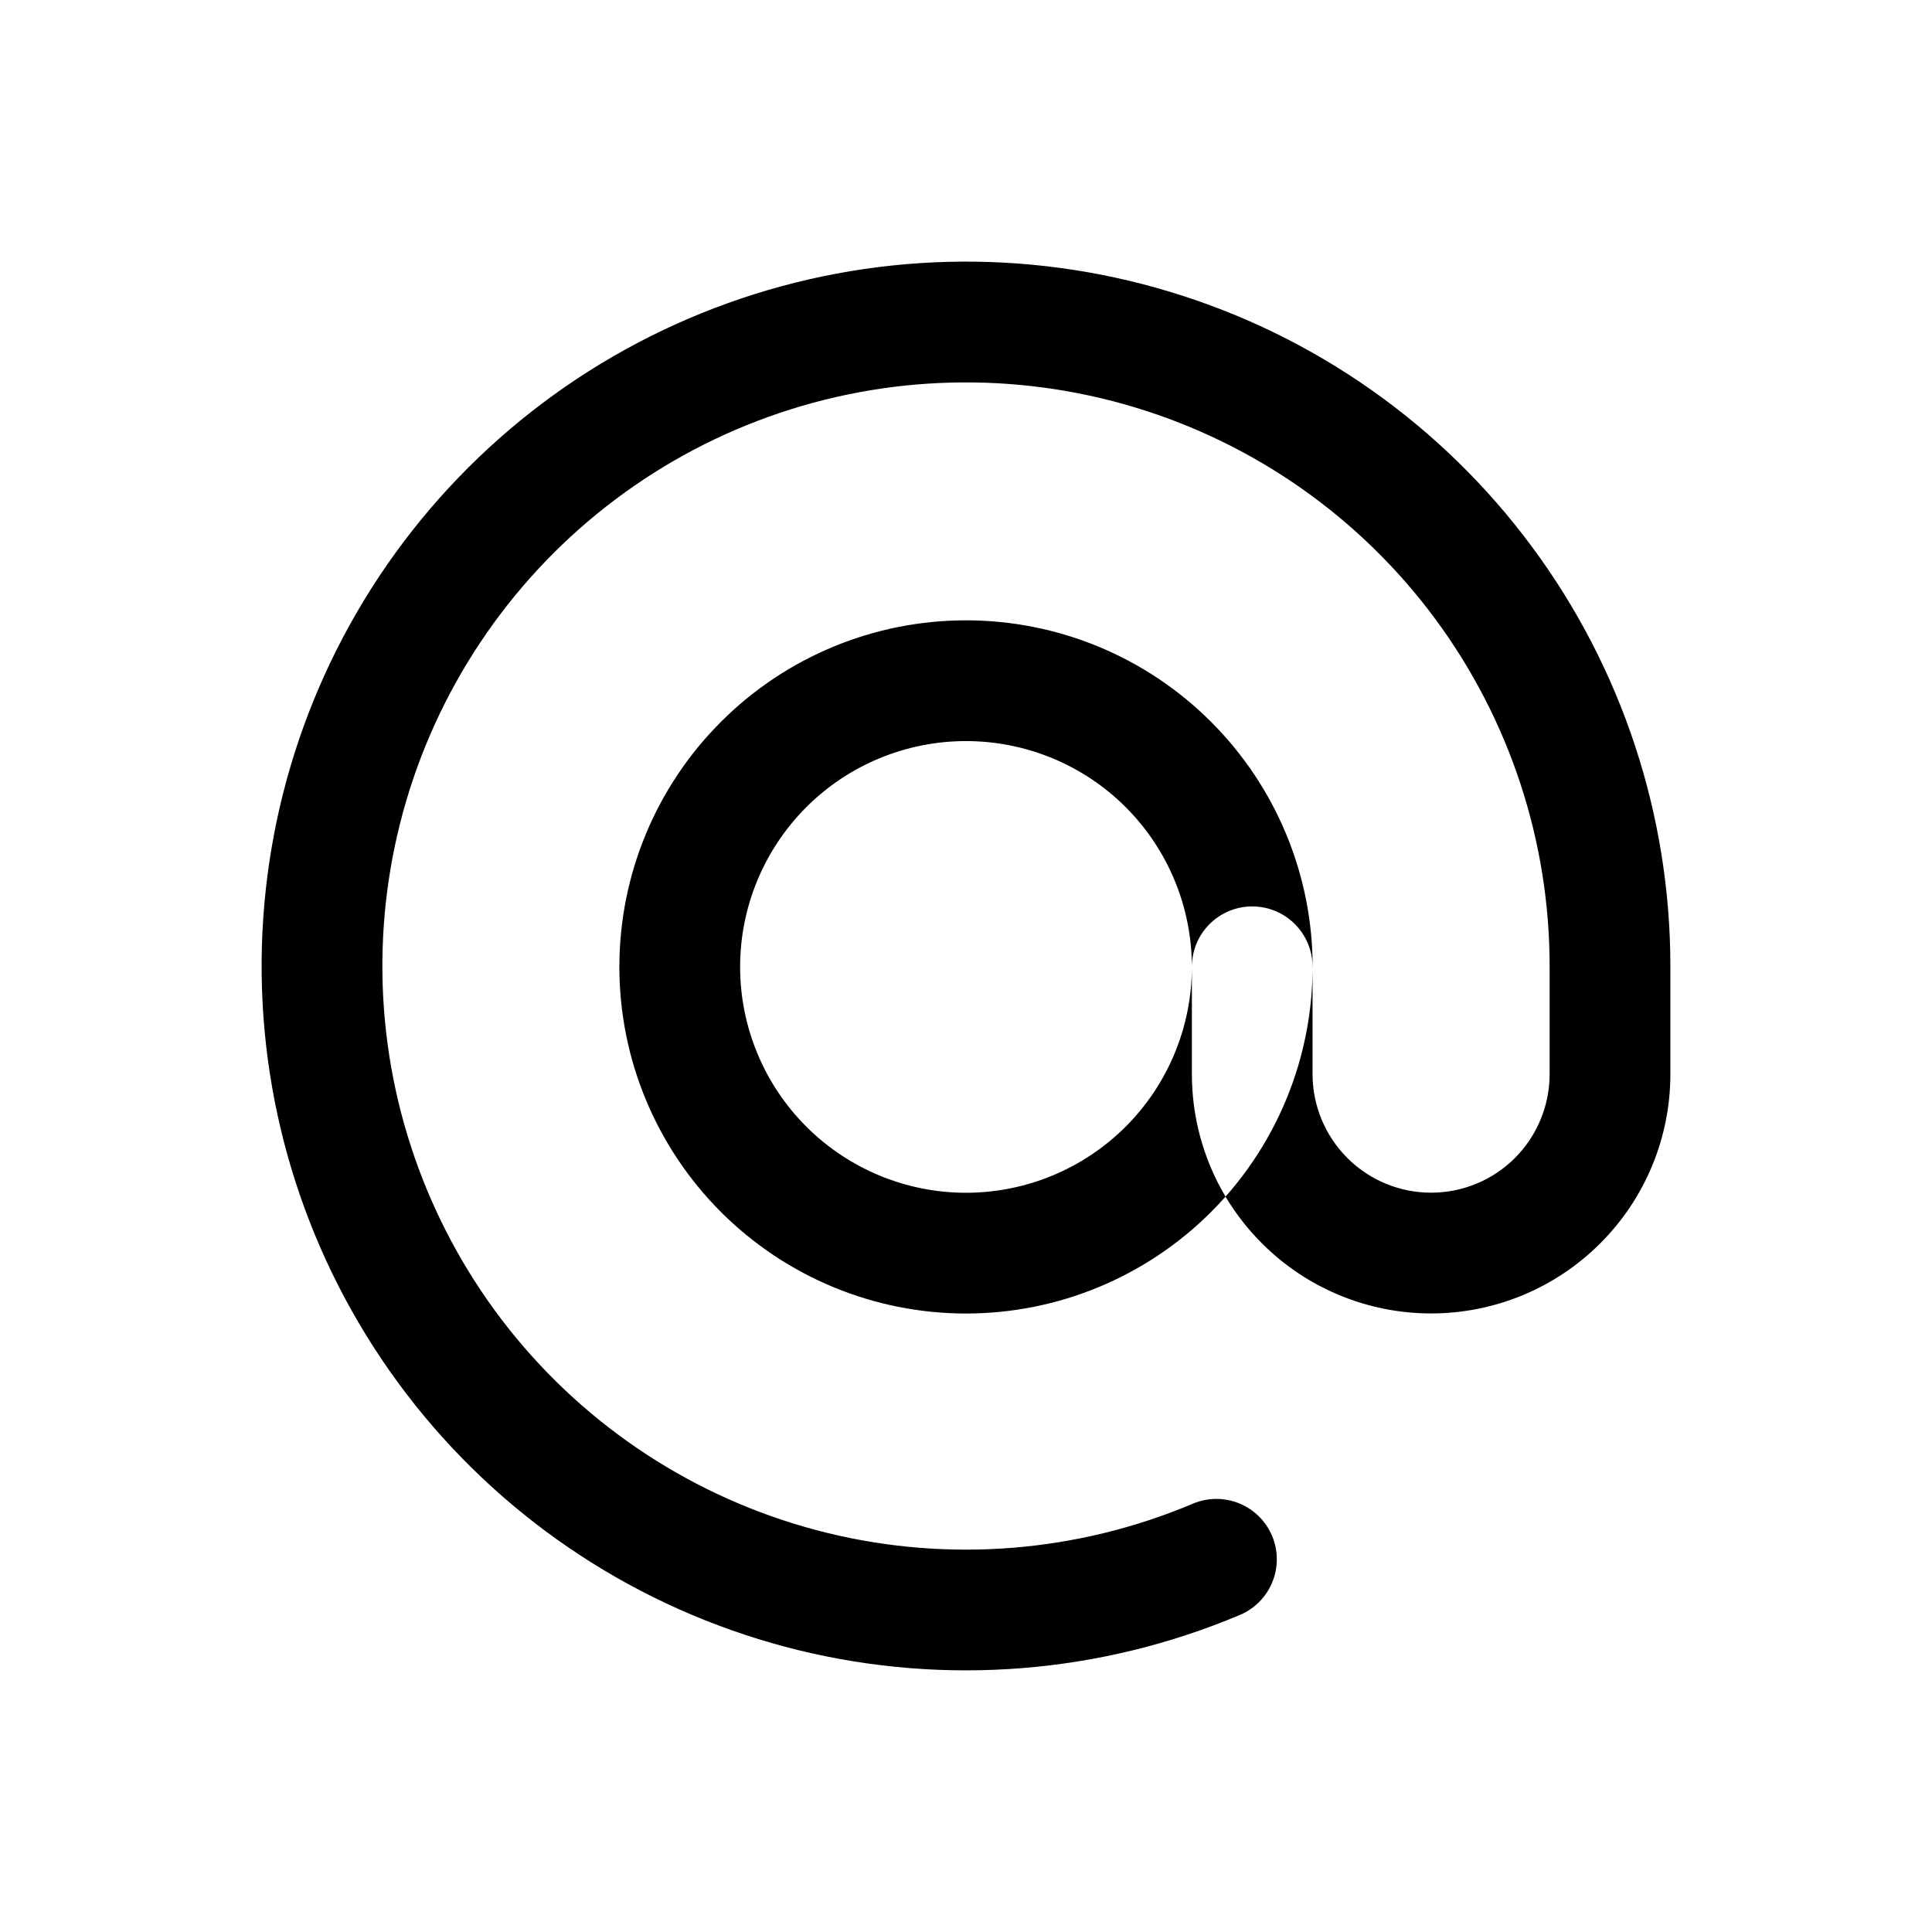 <svg width="24" height="24" viewBox="0 0 24 24" fill="none" xmlns="http://www.w3.org/2000/svg">
<path fill-rule="evenodd" clip-rule="evenodd" d="M9.038 3.767C10.807 3.13 12.734 3.08 14.534 3.625C16.334 4.169 17.91 5.279 19.029 6.79C20.149 8.3 20.752 10.131 20.75 12.011V13.344C20.75 14.132 20.437 14.888 19.879 15.445C19.322 16.003 18.566 16.316 17.778 16.316C16.989 16.316 16.233 16.003 15.676 15.445C15.501 15.27 15.349 15.075 15.224 14.865C15.618 14.42 15.913 13.901 16.094 13.344C16.232 12.919 16.305 12.472 16.305 12.017V13.344C16.305 13.734 16.461 14.108 16.737 14.385C17.013 14.661 17.387 14.816 17.778 14.816C18.168 14.816 18.543 14.661 18.819 14.385C19.095 14.108 19.25 13.734 19.25 13.344V12.01C19.252 10.452 18.752 8.934 17.825 7.683C16.897 6.431 15.591 5.512 14.1 5.061C12.608 4.61 11.012 4.651 9.546 5.178C8.08 5.705 6.823 6.691 5.961 7.989C5.099 9.286 4.678 10.827 4.76 12.383C4.842 13.938 5.423 15.426 6.417 16.626C7.411 17.825 8.765 18.673 10.279 19.043C11.792 19.413 13.384 19.285 14.819 18.679C15.201 18.518 15.641 18.697 15.802 19.079C15.963 19.46 15.784 19.9 15.403 20.061C13.671 20.792 11.749 20.946 9.923 20.5C8.096 20.053 6.462 19.031 5.262 17.583C4.063 16.135 3.361 14.339 3.262 12.462C3.163 10.584 3.671 8.725 4.711 7.159C5.752 5.592 7.269 4.403 9.038 3.767ZM16.306 12.011C16.306 10.869 15.852 9.774 15.044 8.967C14.237 8.159 13.142 7.706 12 7.706C10.858 7.706 9.763 8.159 8.956 8.967C8.148 9.774 7.694 10.869 7.694 12.011C7.694 13.153 8.148 14.248 8.956 15.056C9.763 15.863 10.858 16.317 12 16.317C13.142 16.317 14.237 15.863 15.044 15.056C15.107 14.994 15.166 14.93 15.224 14.865C14.953 14.409 14.806 13.884 14.806 13.344V12.016C14.806 12.014 14.806 12.013 14.806 12.011C14.806 12.011 14.806 12.011 14.806 12.01C14.806 11.596 15.141 11.26 15.556 11.26C15.97 11.26 16.305 11.596 16.305 12.01L16.306 12.011ZM14.806 12.01C14.805 11.267 14.51 10.553 13.984 10.027C13.458 9.501 12.744 9.206 12 9.206C11.256 9.206 10.542 9.501 10.016 10.027C9.49 10.554 9.194 11.267 9.194 12.011C9.194 12.755 9.49 13.469 10.016 13.995C10.542 14.521 11.256 14.817 12 14.817C12.744 14.817 13.458 14.521 13.984 13.995C14.509 13.47 14.804 12.758 14.806 12.016V12.01ZM16.305 12.017C16.306 12.015 16.306 12.013 16.306 12.011Z" fill="black"/>
</svg>
